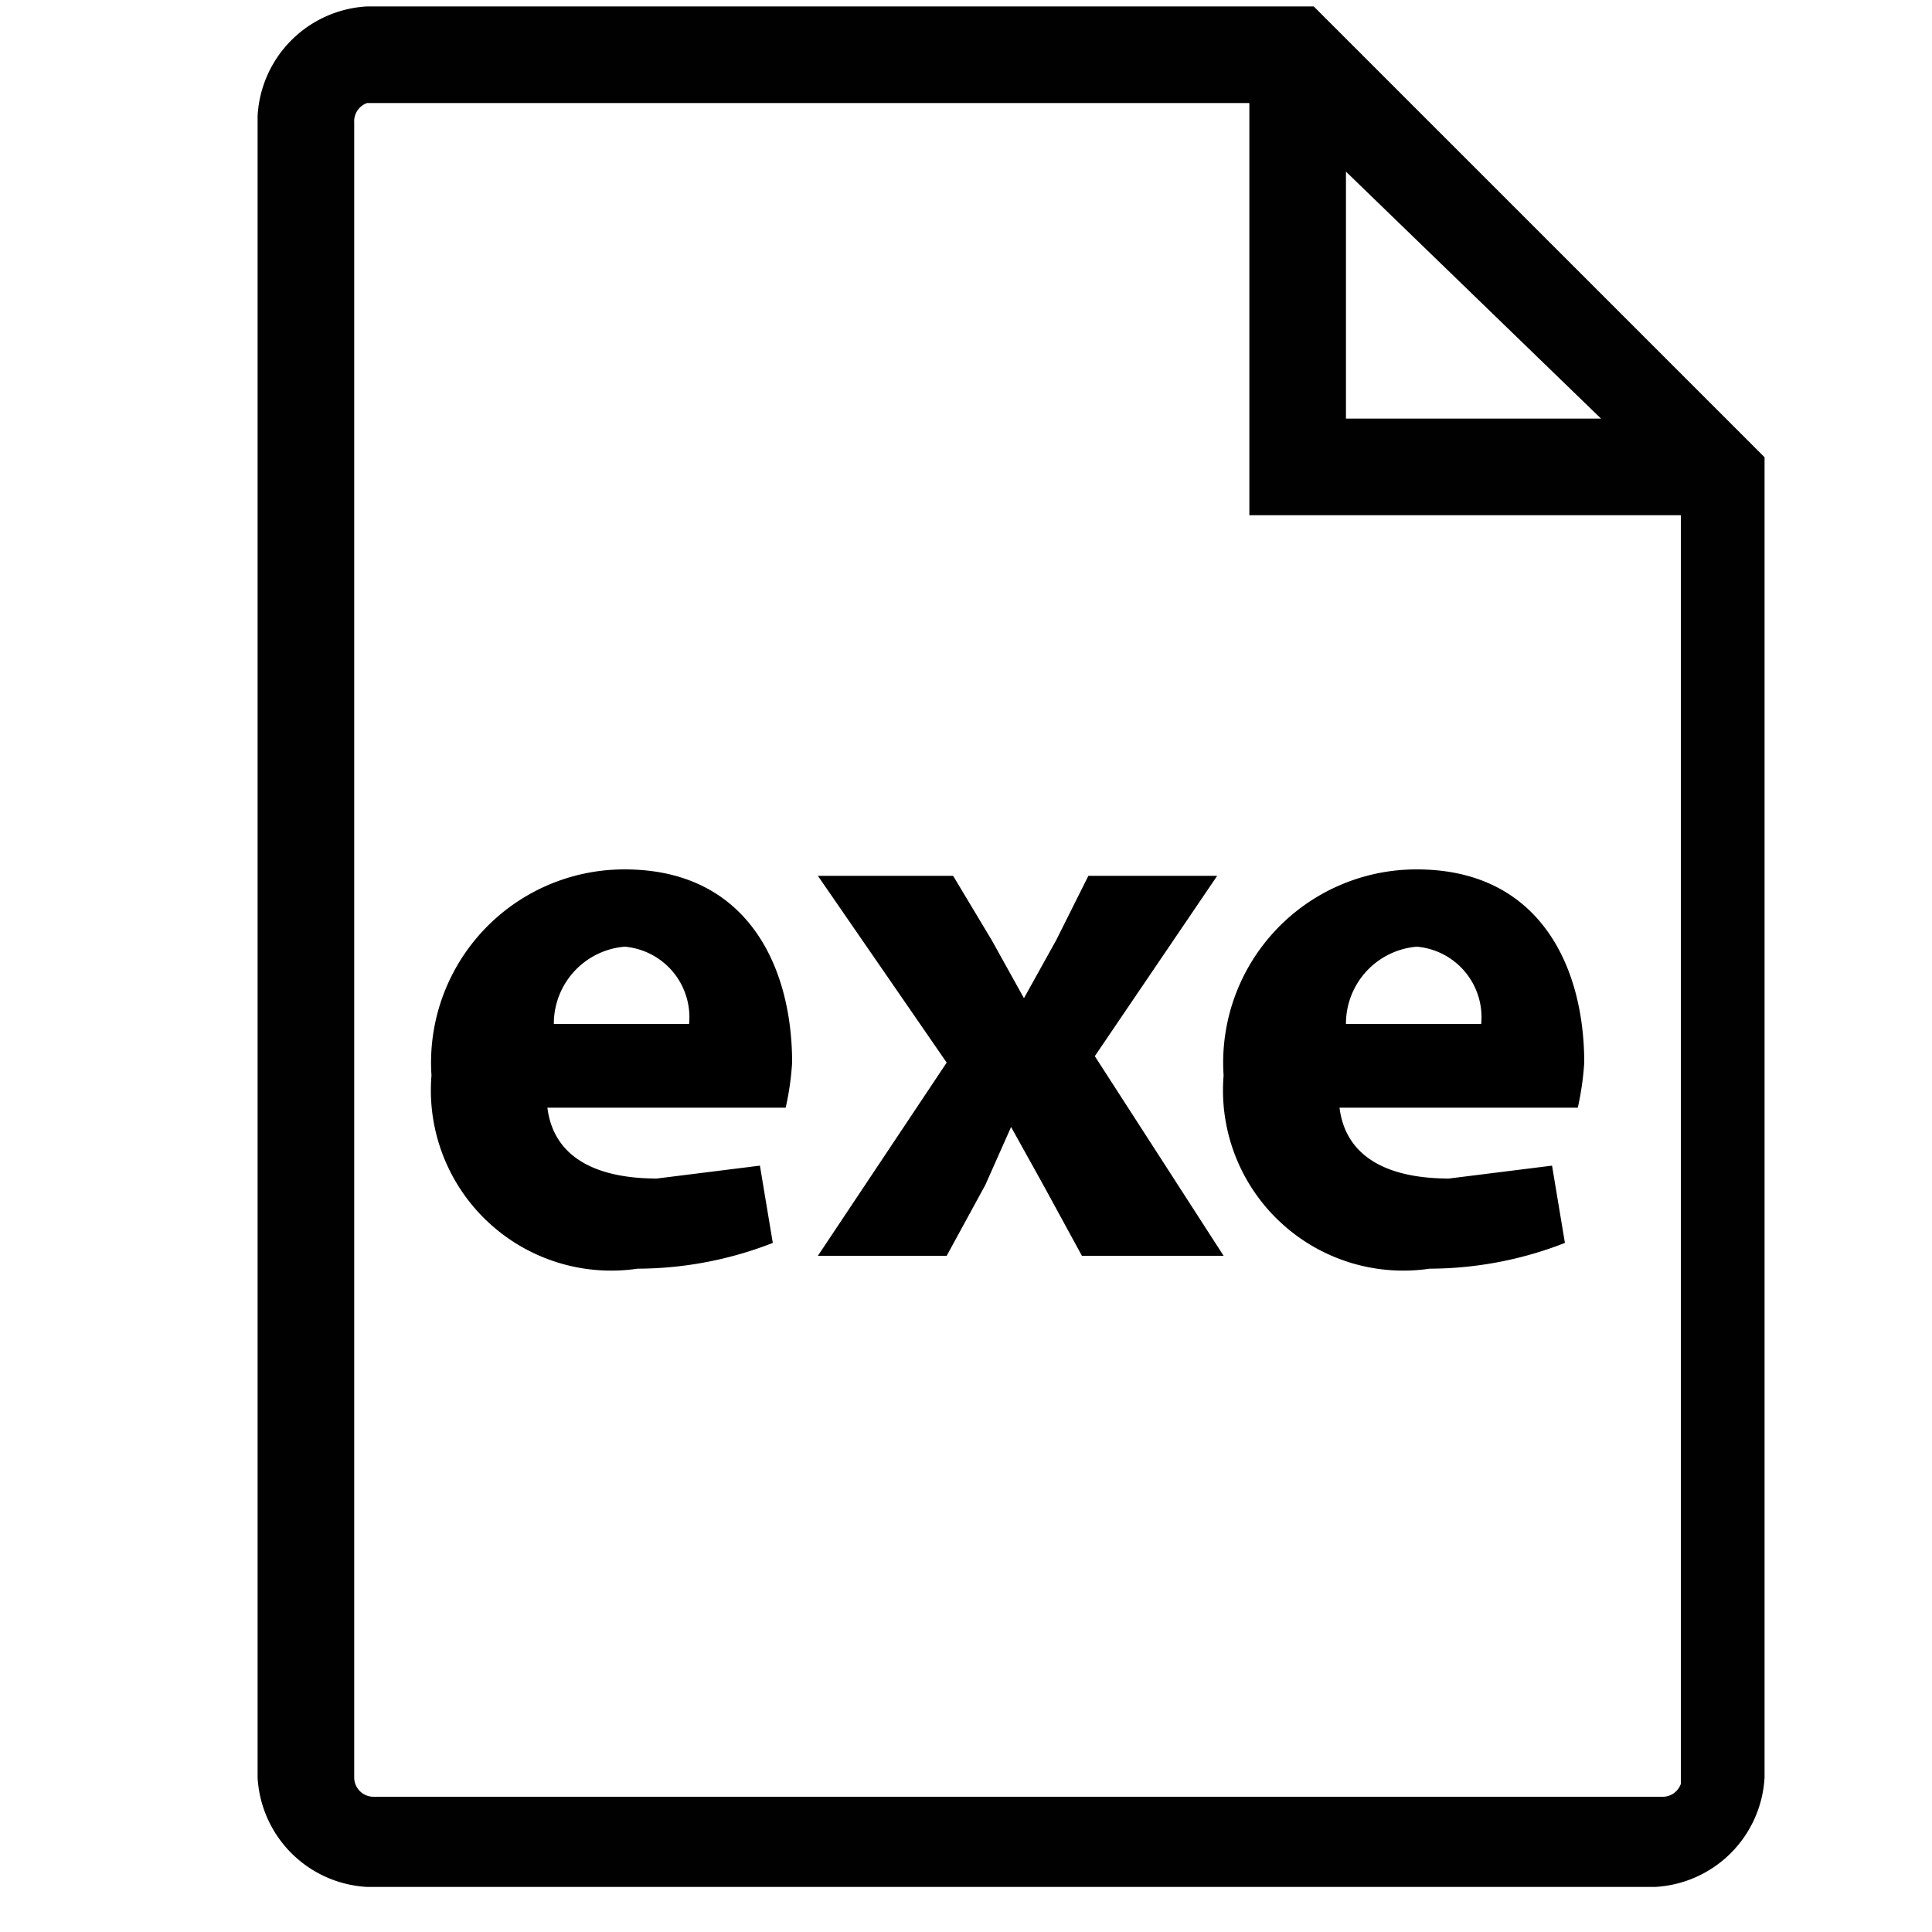 <svg id="레이어_2" data-name="레이어 2" xmlns="http://www.w3.org/2000/svg" width="30" height="30" viewBox="0 0 30 30"><defs><style>.cls-1{fill:#010101;}</style></defs><title>대지 1</title><polygon class="cls-1" points="26.7 8 19.4 8 19.4 0.7 20.9 0.7 20.9 6.5 26.7 6.5 26.7 8"/><path class="cls-1" d="M25.7,29.3H5.7a1.8,1.8,0,0,1-1.7-1.7V1.8A1.8,1.8,0,0,1,5.7.1H20.4l7,7V27.6A1.8,1.8,0,0,1,25.7,29.3ZM5.7,1.6a.3.3,0,0,0-.2.3V27.6a.3.3,0,0,0,.3.3h20a.3.3,0,0,0,.3-.2V7.7L19.8,1.6Z"/><path d="M8.5,17.2c.1.8.8,1.1,1.7,1.1l1.6-.2.2,1.2a5.8,5.8,0,0,1-2.1.4,2.8,2.8,0,0,1-3.2-3,3,3,0,0,1,3-3.2c1.9,0,2.6,1.5,2.6,3a4.4,4.4,0,0,1-.1.7Zm2.2-1.3a1.1,1.1,0,0,0-1-1.2,1.2,1.2,0,0,0-1.1,1.2Z"/><path d="M14.8,13.6l.6,1,.5.9h0l.5-.9.5-1h2l-1.9,2.8,2,3.1H16.8l-.6-1.1-.5-.9h0l-.4.9-.6,1.1h-2l2-3-2-2.9Z"/><path d="M20.8,17.2c.1.8.8,1.1,1.7,1.1l1.6-.2.2,1.2a5.8,5.8,0,0,1-2.1.4,2.8,2.8,0,0,1-3.2-3,3,3,0,0,1,3-3.2c1.9,0,2.6,1.5,2.6,3a4.5,4.5,0,0,1-.1.7ZM23,15.9a1.1,1.1,0,0,0-1-1.2,1.2,1.2,0,0,0-1.1,1.2Z"/></svg>